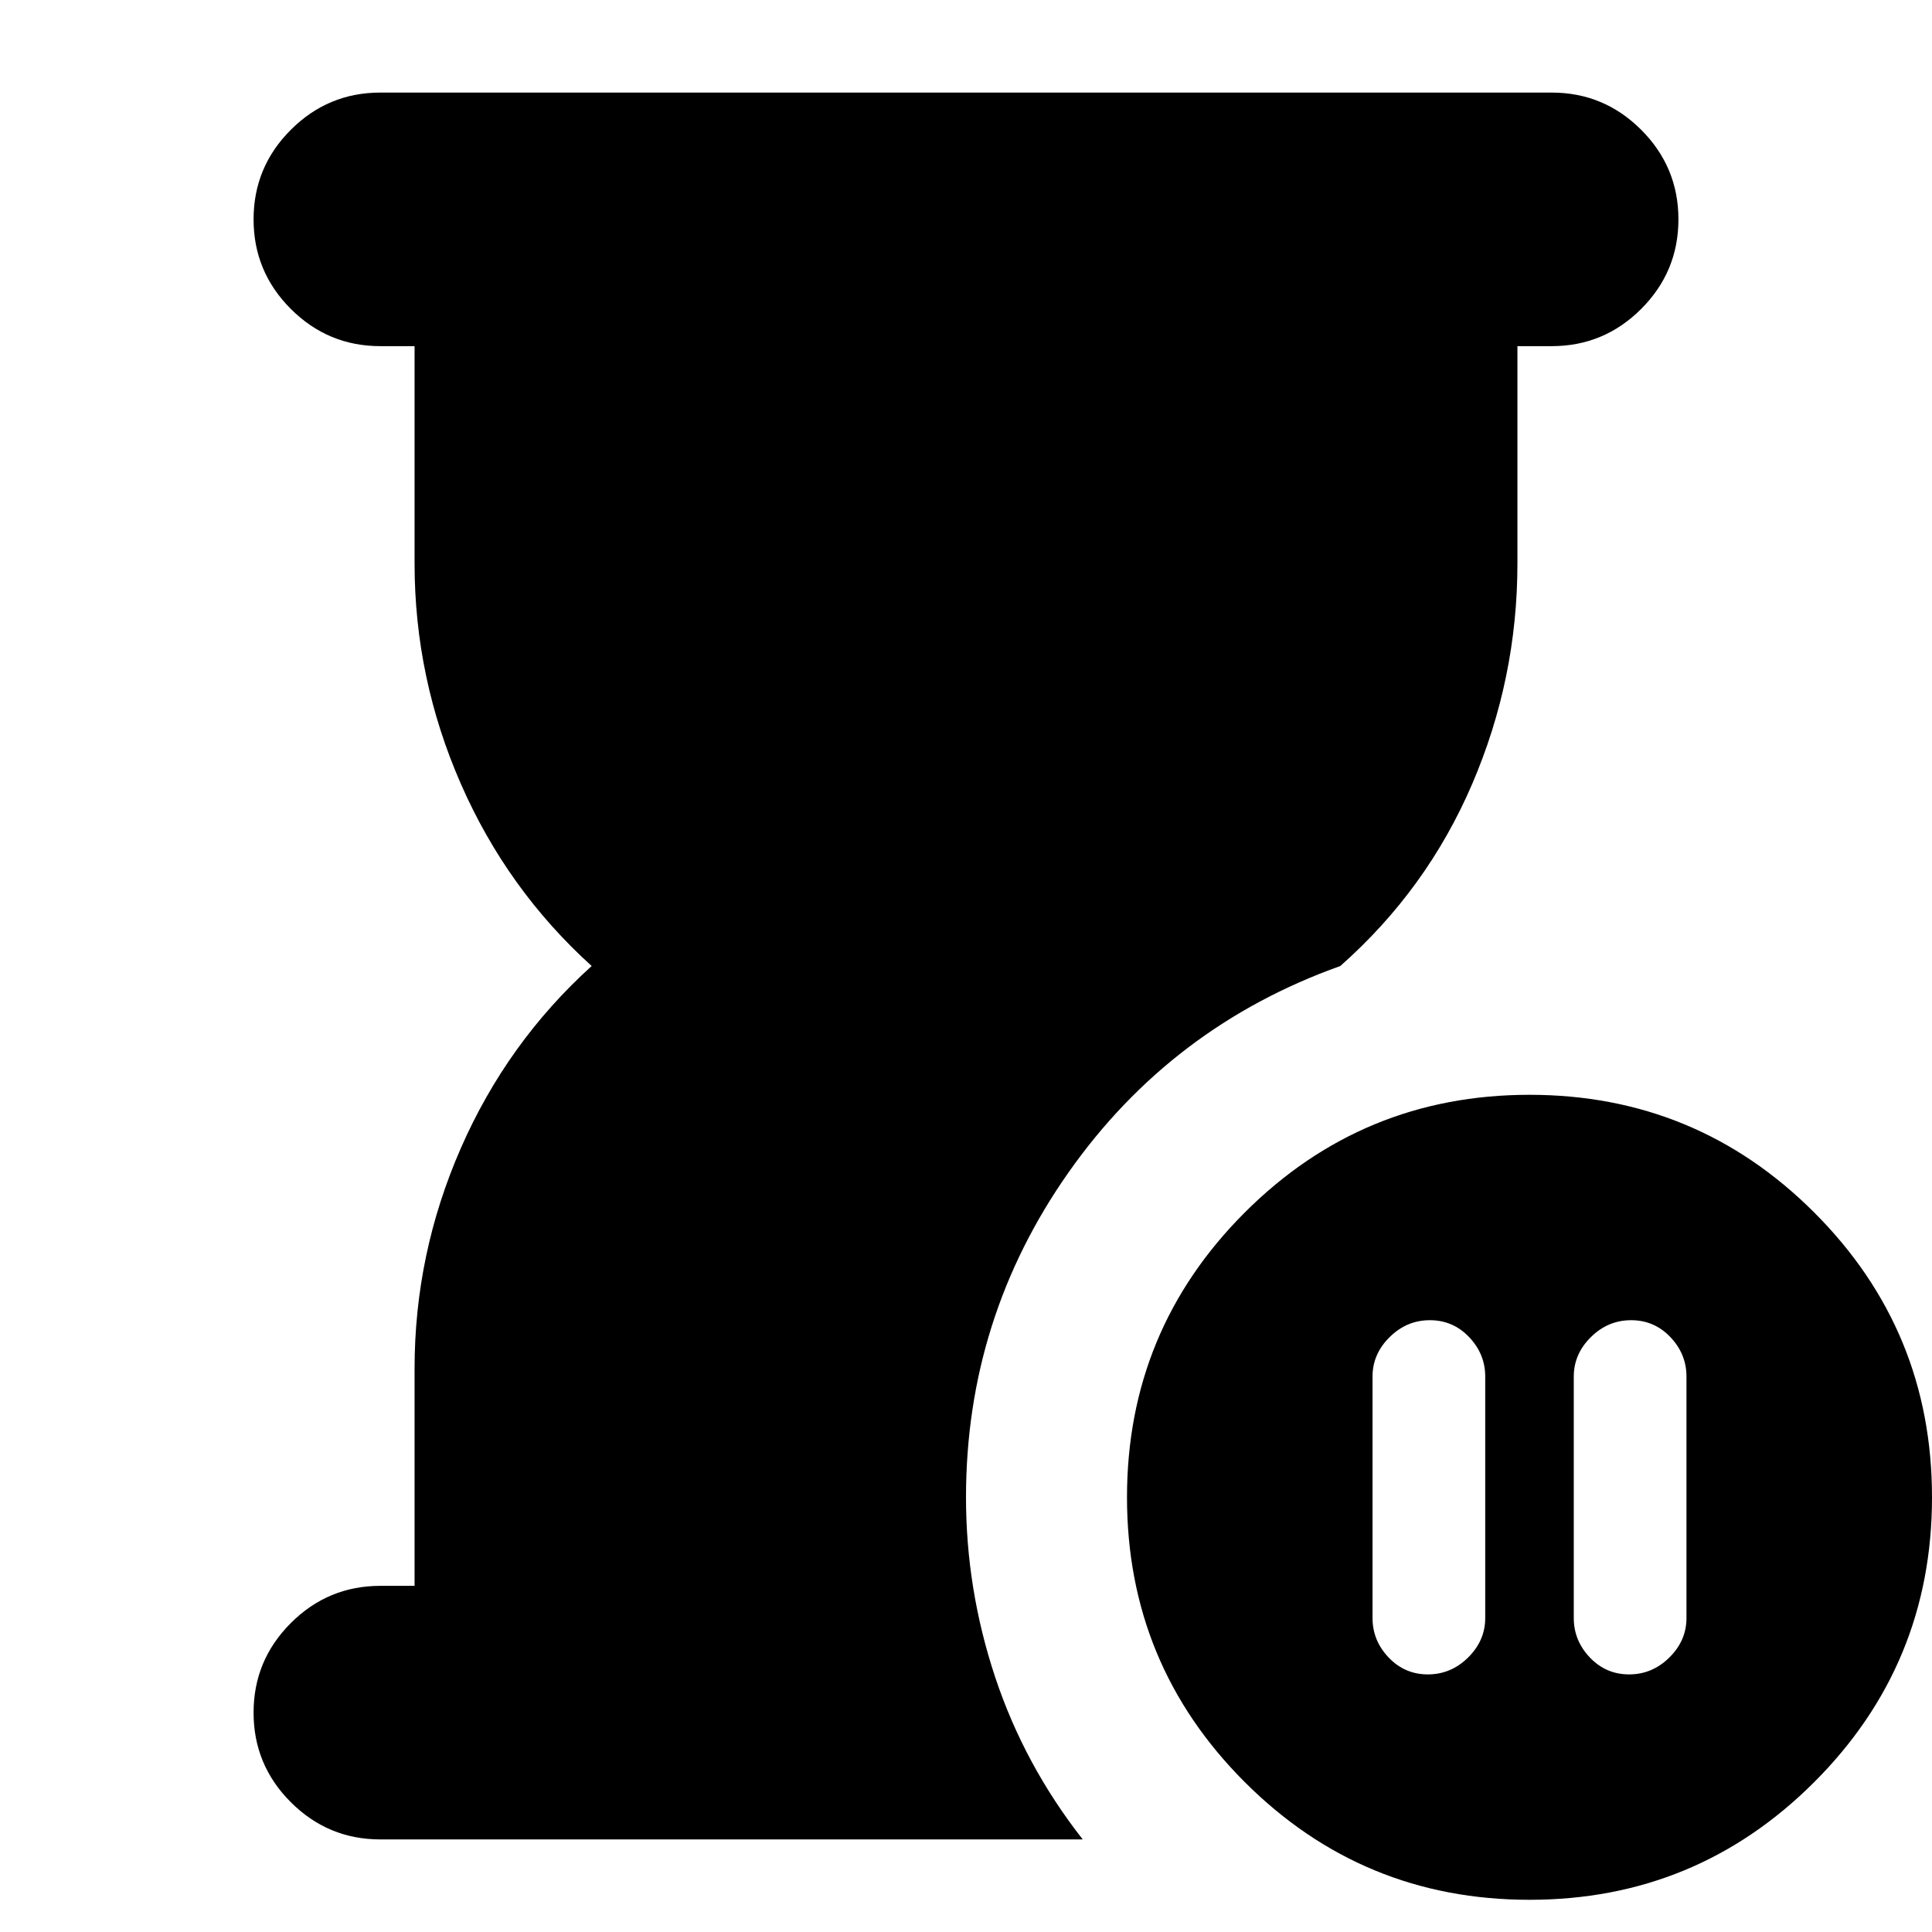 <svg xmlns="http://www.w3.org/2000/svg" height="24" viewBox="0 -960 960 960" width="24"><path d="M810.5-304q-11.5 0-20 8.4T782-276v120q0 11.2 8 19.6 8 8.4 19.5 8.4t20-8.4q8.5-8.4 8.5-19.6v-120q0-11.2-8-19.6-8-8.4-19.5-8.4Zm-101 176q11.5 0 20-8.4T738-156v-120q0-11.2-8-19.6-8-8.4-19.5-8.4t-20 8.4q-8.5 8.4-8.5 19.6v120q0 11.2 8 19.6 8 8.4 19.5 8.4ZM189-46q-26 0-44.5-18.5T126-109q0-26 18.5-44.5T189-172h17v-108q0-57 23-109.5t65-90.5q-42-38-65-90.5T206-680v-108h-17q-26 0-44.5-18.5T126-851q0-26 18.5-44.5T189-914h582q26 0 44.5 18.5T834-851q0 26-18.5 44.5T771-788h-17v108q0 57.18-22.5 109.59Q709-518 666-480q-84 30-135 102.5T480-216q0 45.75 14.5 89.38Q509-83 538-46H189Zm571 30q-83 0-141.5-58.5T560-216q0-83 58.5-141.5T760-416q83 0 141.5 58.5T960-216q0 83-58.5 141.5T760-16Z"/></svg>